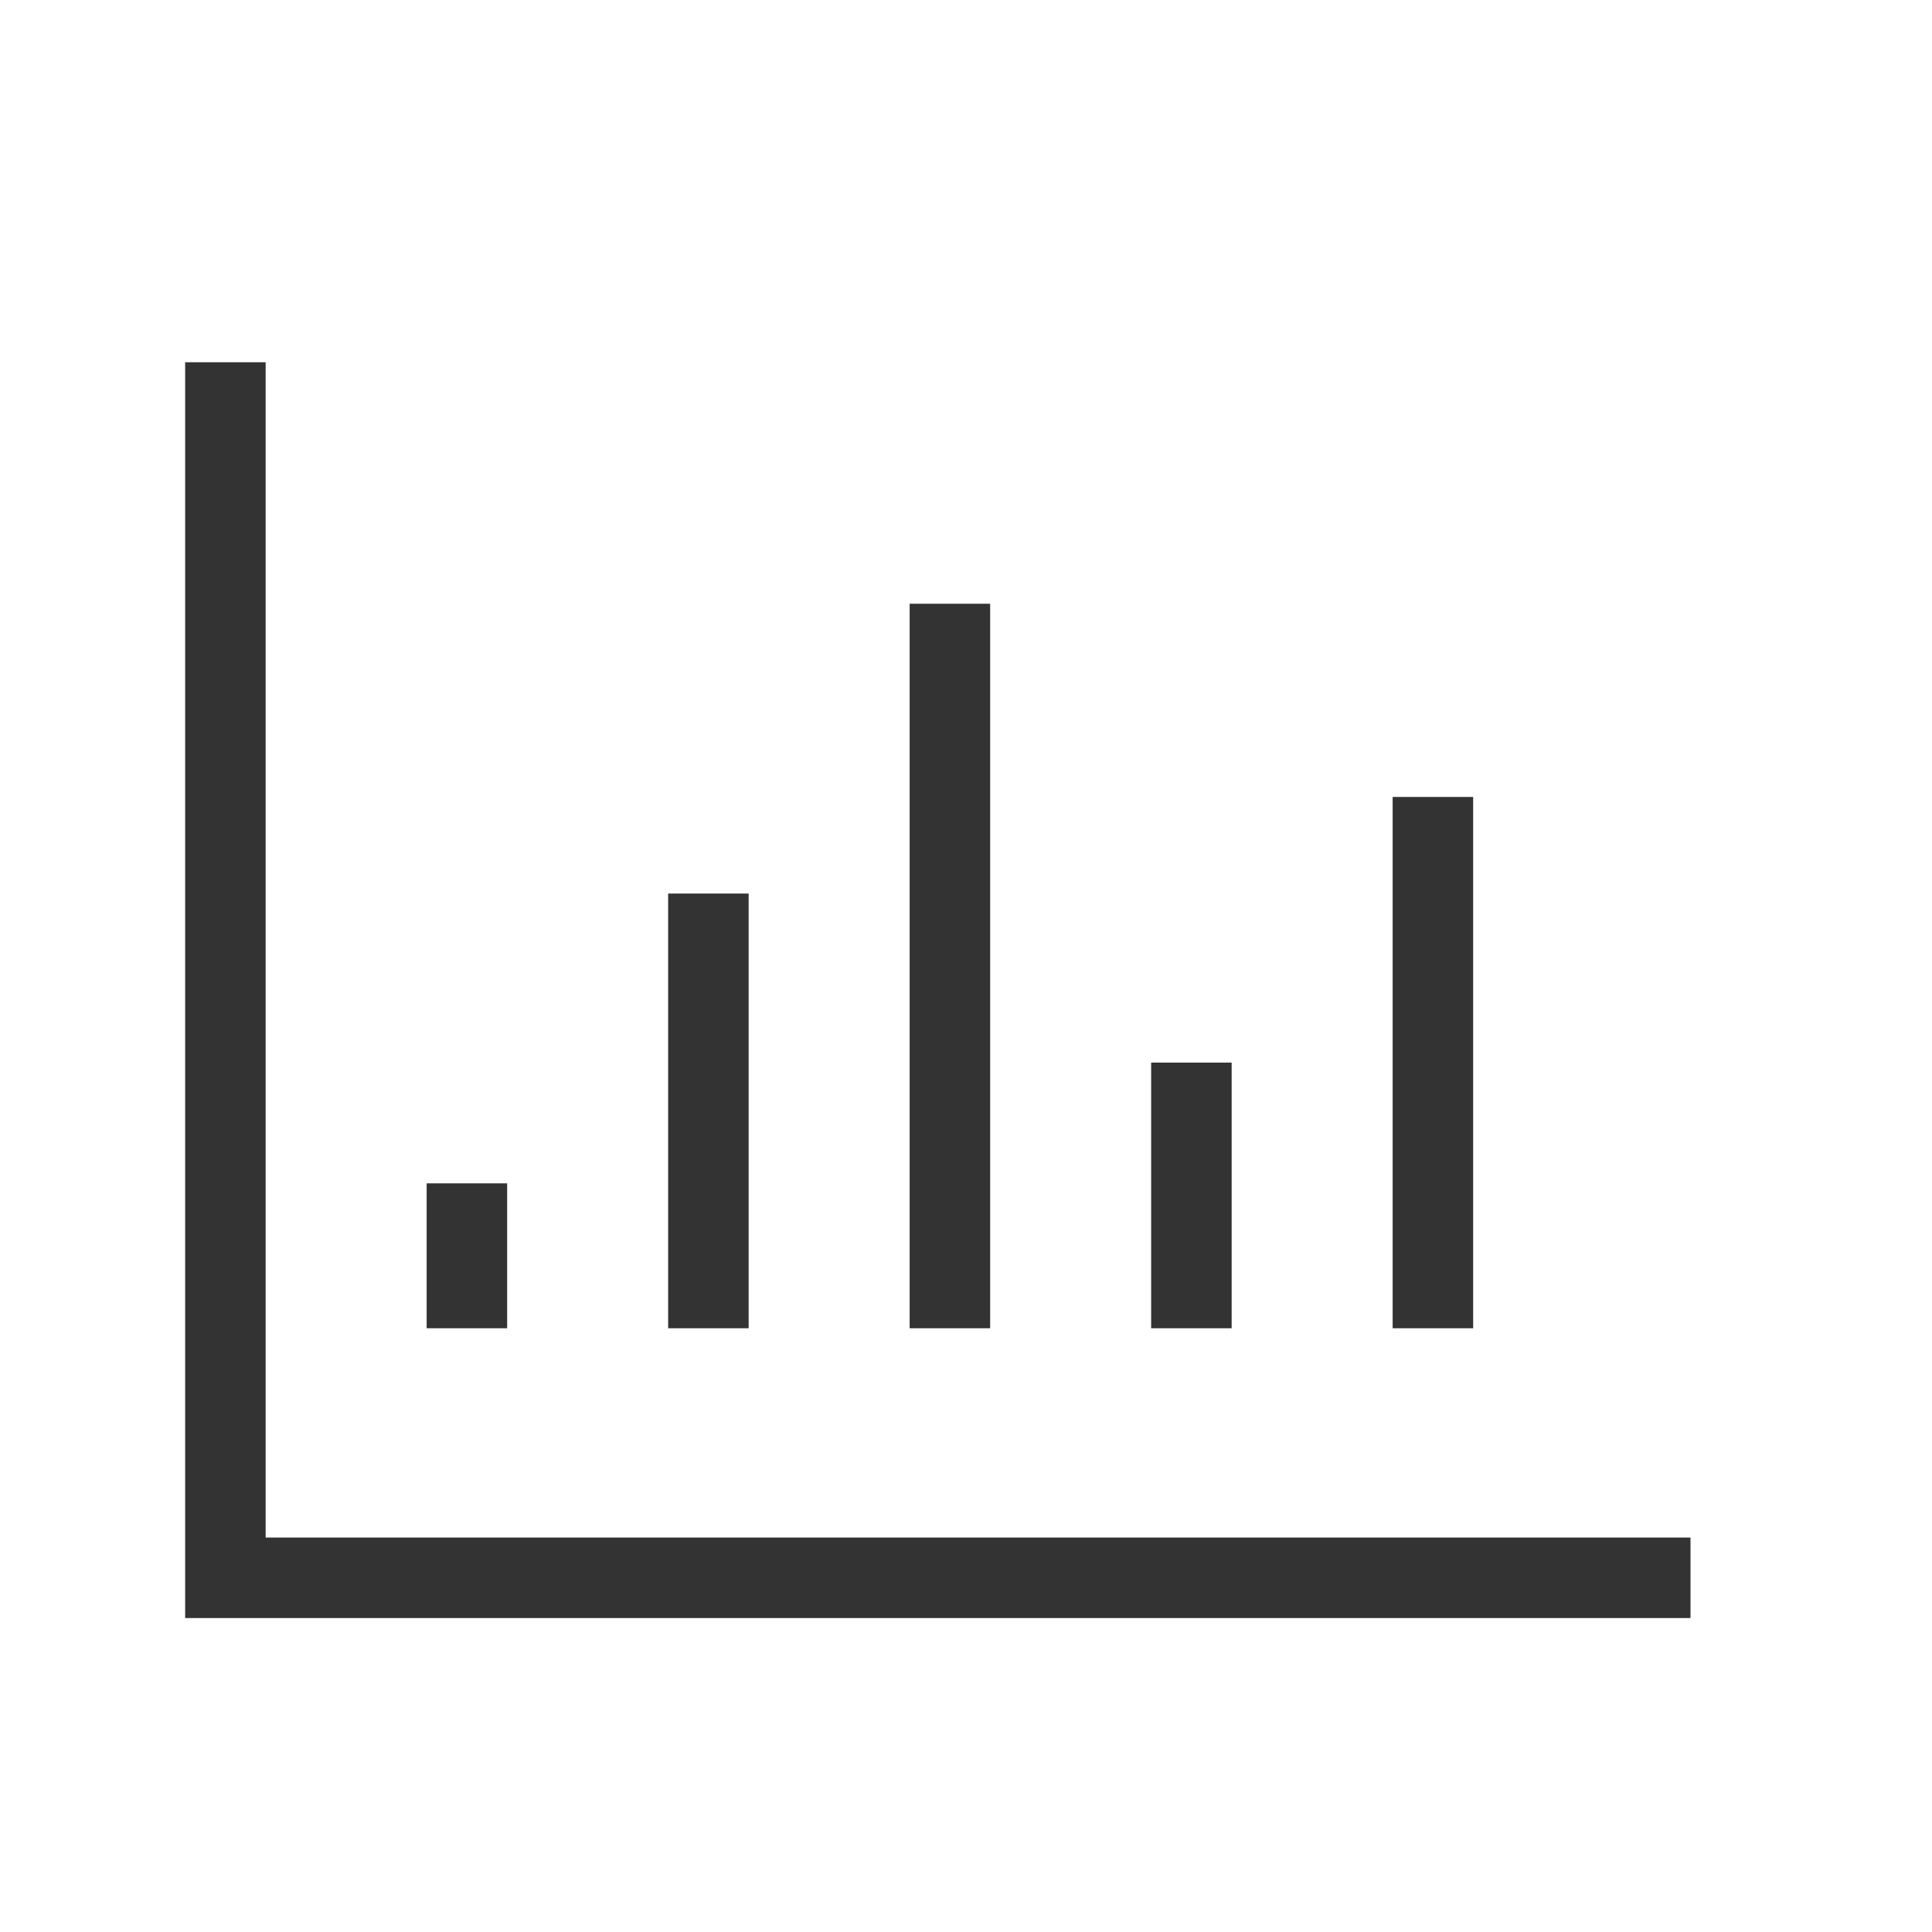 <?xml version="1.0" encoding="utf-8"?>
<!DOCTYPE svg PUBLIC "-//W3C//DTD SVG 1.1//EN" "http://www.w3.org/Graphics/SVG/1.1/DTD/svg11.dtd">
<svg version="1.1" id="Layer_1" xmlns="http://www.w3.org/2000/svg" xmlns:xlink="http://www.w3.org/1999/xlink" x="0px" y="0px"
	 width="24px" height="24px" viewBox="0 0 24 24" enable-background="new 0 0 24 24" xml:space="preserve">
<g>
	<g>
		<g>
			<g>
				<rect x="8.3" y="11.1" fill="#333333" width="1" height="5.4"/>
			</g>
			<g>
				<rect x="5.3" y="14.7" fill="#333333" width="1" height="1.8"/>
			</g>
			<g>
				<rect x="17.3" y="9.9" fill="#333333" width="1" height="6.6"/>
			</g>
			<g>
				<rect x="11.3" y="7.5" fill="#333333" width="1" height="9"/>
			</g>
			<g>
				<rect x="14.3" y="13.2" fill="#333333" width="1" height="3.3"/>
			</g>
			<g>
				<polygon fill="#333333" points="21,20.1 2.3,20.1 2.3,4.5 3.3,4.5 3.3,19.1 21,19.1 				"/>
			</g>
		</g>
	</g>
</g>
</svg>
